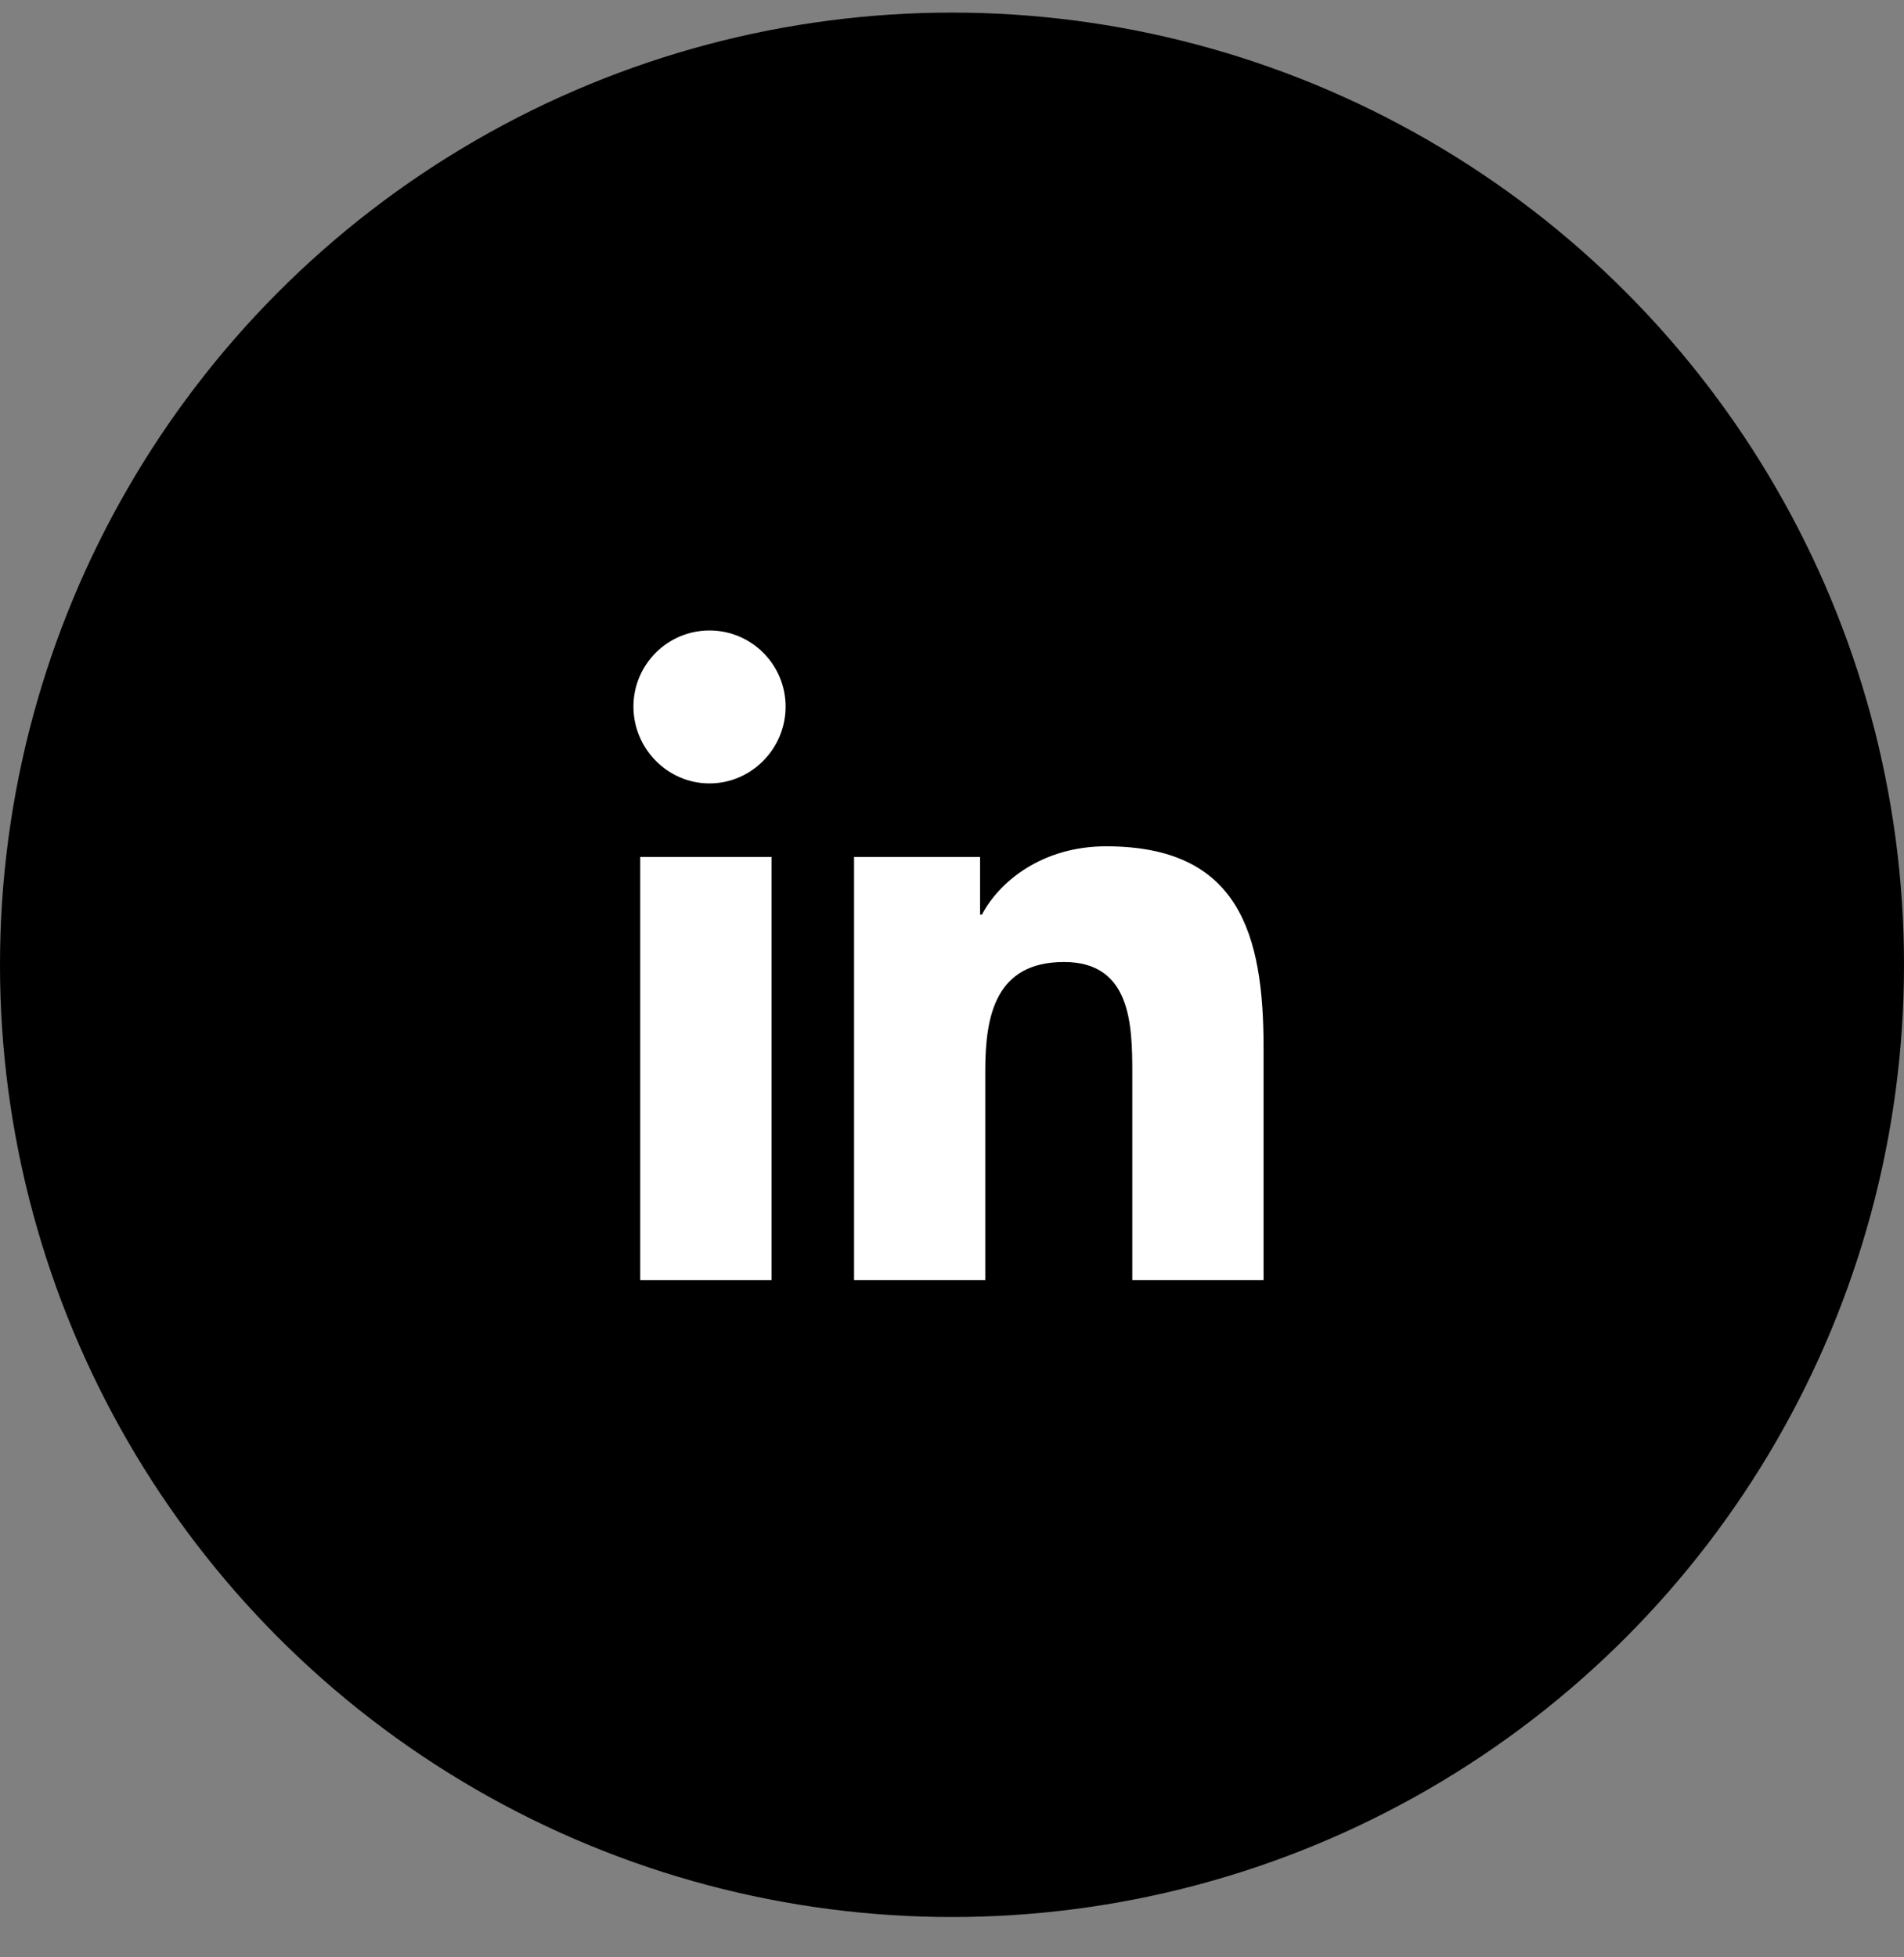 <svg width="36" height="37" viewBox="0 0 36 37" fill="none" xmlns="http://www.w3.org/2000/svg">
<rect x="0" y="0" width="36" height="37" fill="#808080" stroke="none"/>
<circle cx="18" cy="18.238" r="18" fill="black"/>
<path d="M23.888 24.197V24.197H23.891V19.803C23.891 17.654 23.428 15.998 20.915 15.998C19.707 15.998 18.897 16.661 18.566 17.289H18.531V16.199H16.148V24.197H18.629V20.236C18.629 19.194 18.827 18.185 20.118 18.185C21.39 18.185 21.409 19.375 21.409 20.303V24.197H23.888Z" fill="white"/>
<path d="M12.105 16.199H14.589V24.197H12.105V16.199Z" fill="white"/>
<path d="M13.415 11.918C12.621 11.918 11.977 12.562 11.977 13.357C11.977 14.151 12.621 14.809 13.415 14.809C14.209 14.809 14.854 14.151 14.854 13.357C14.853 12.562 14.209 11.918 13.415 11.918V11.918Z" fill="white"/>
</svg>
